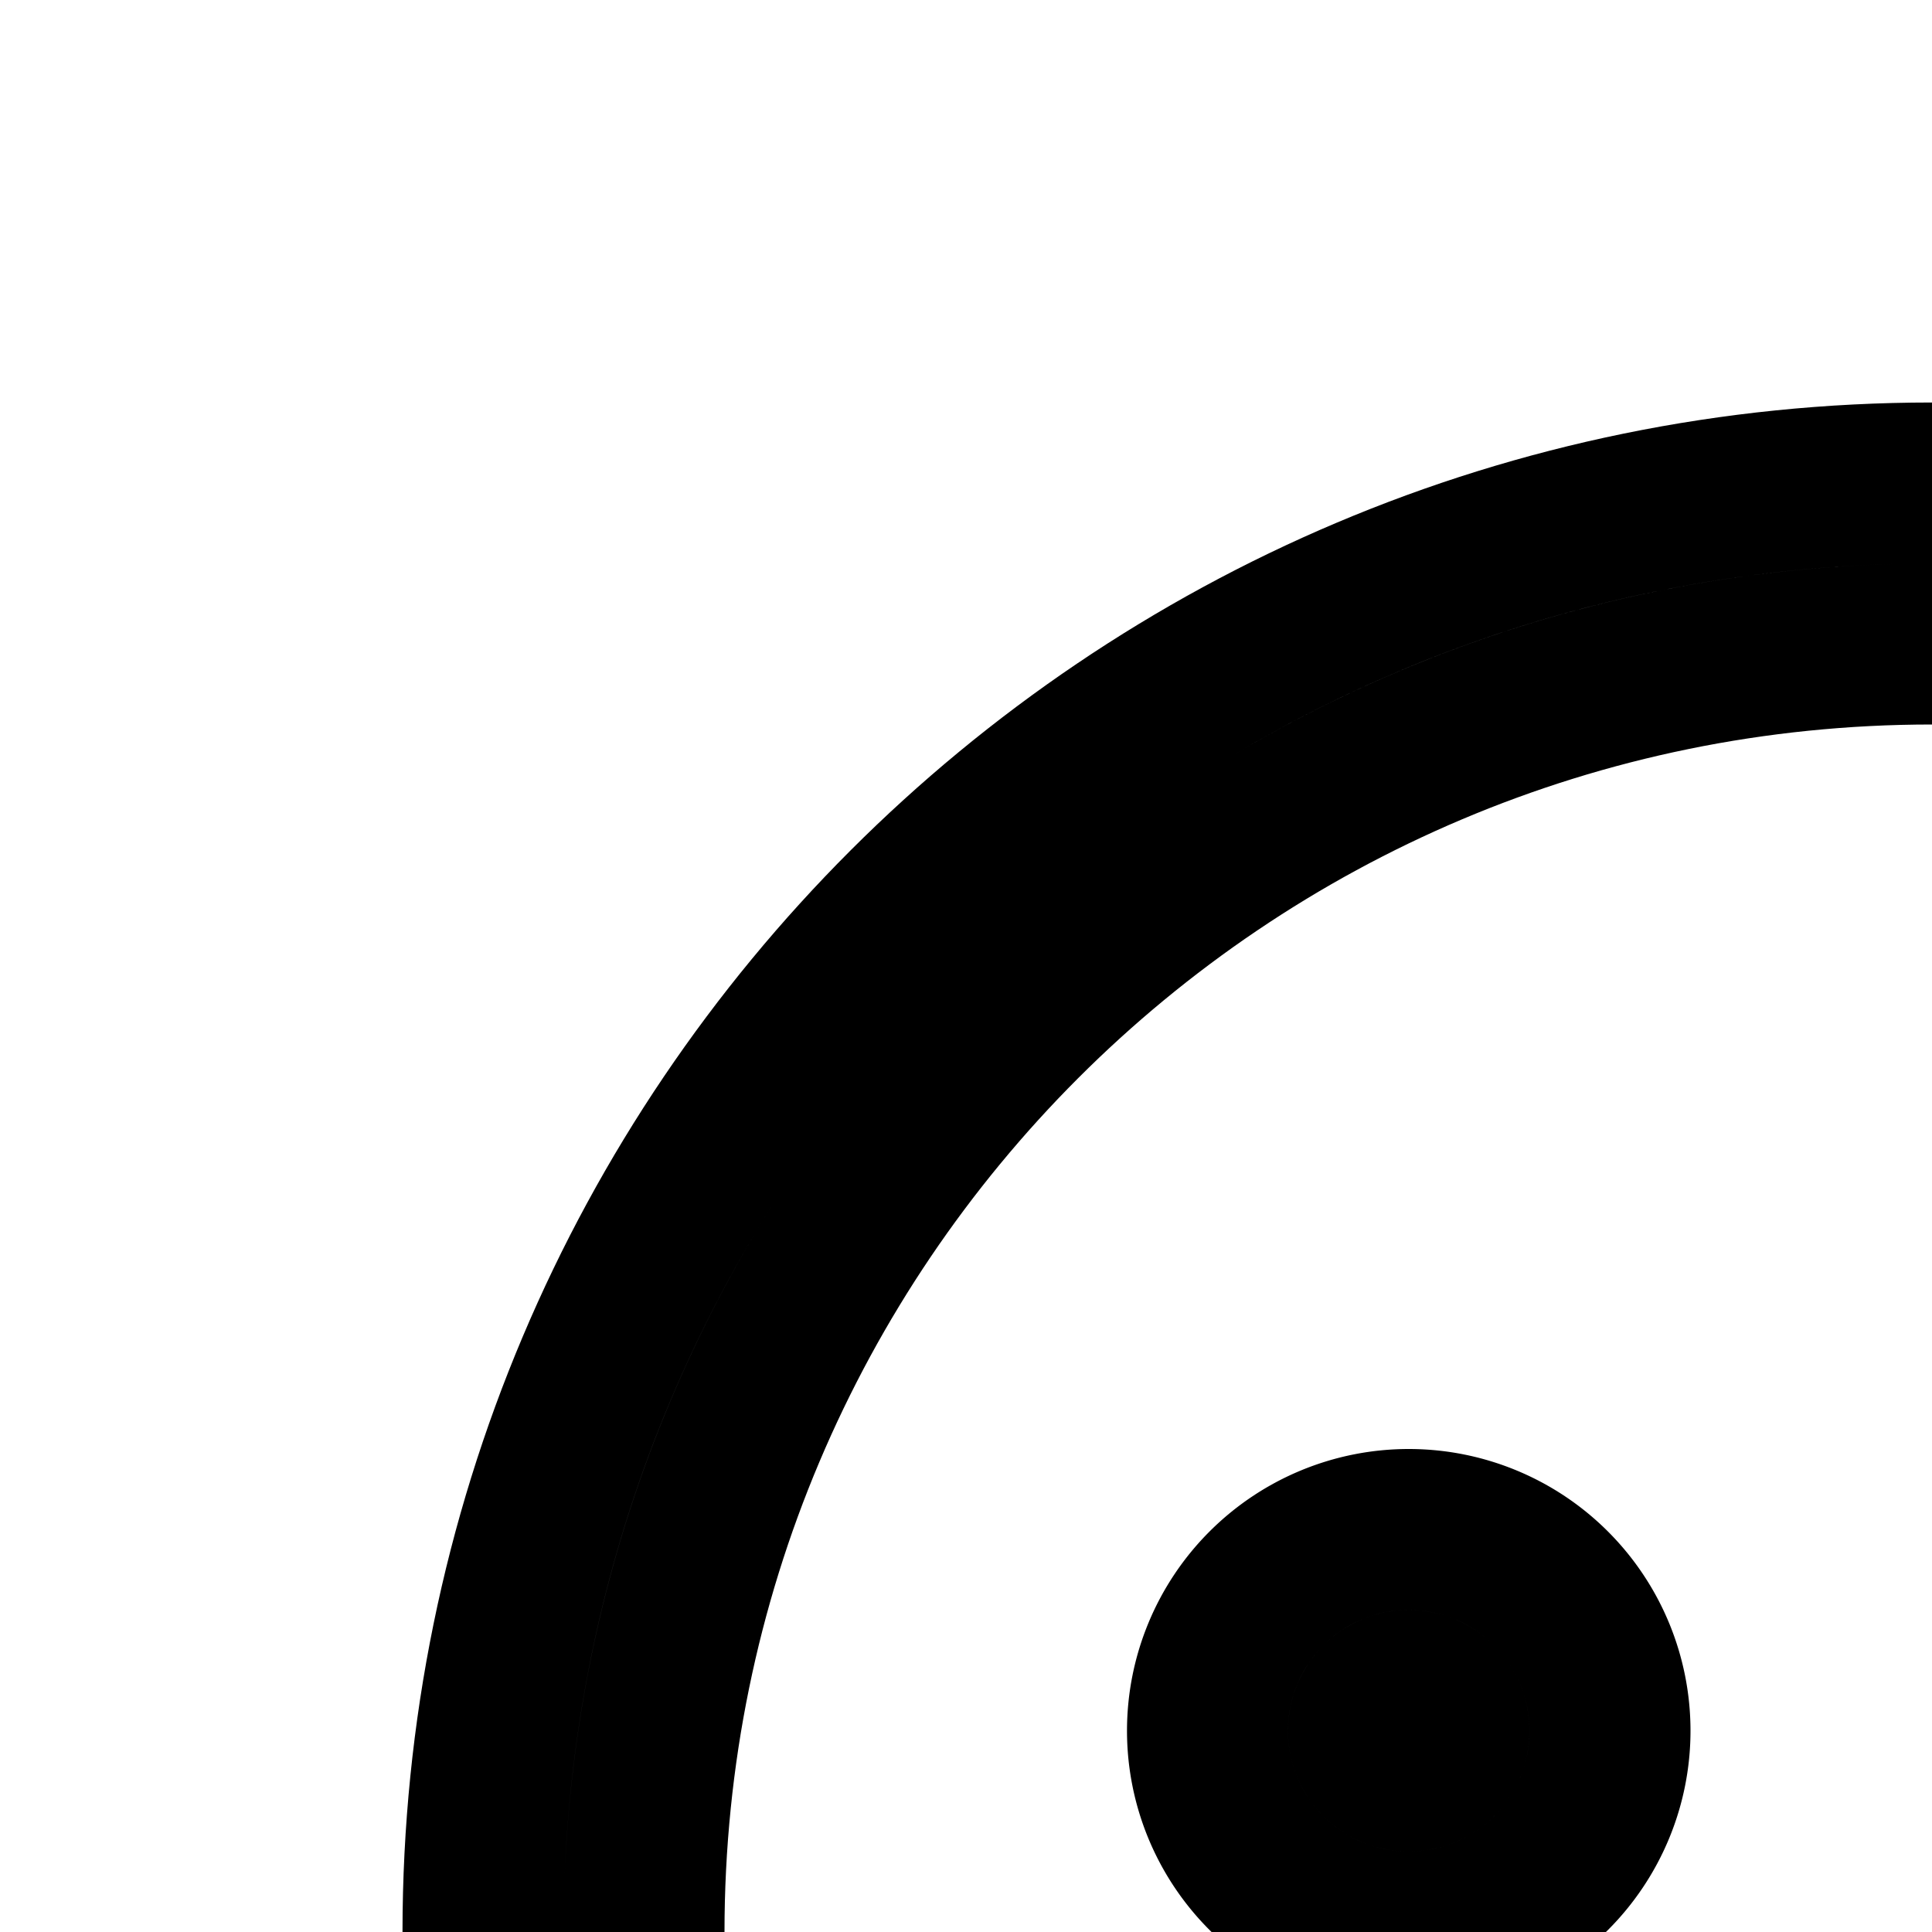 <svg
  xmlns="http://www.w3.org/2000/svg"
  width="24"
  height="24"
  viewBox="0 0 24 24"
  fill="none"
  stroke="currentColor"
  stroke-width="2"
  stroke-linecap="round"
  stroke-linejoin="round"
>
  <path
    fill-rule="evenodd"
    d="M17.5 21a.5.5 0 1 0 0 1 .5.5 0 0 0 0-1m-2.5.5a2.5 2.5 0 1 1 5 0 2.5 2.5 0 0 1-5 0"
    clip-rule="evenodd"
  />
  <path
    fill-rule="evenodd"
    d="M30.5 21a.5.5 0 1 0 0 1 .5.5 0 0 0 0-1m-2.5.5a2.5 2.5 0 1 1 5 0 2.5 2.5 0 0 1-5 0"
    clip-rule="evenodd"
  />
  <path
    fill-rule="evenodd"
    d="M24 40c8.837 0 16-7.163 16-16S32.837 8 24 8 8 15.163 8 24s7.163 16 16 16m0 2c9.941 0 18-8.059 18-18S33.941 6 24 6 6 14.059 6 24s8.059 18 18 18"
    clip-rule="evenodd"
  />
  <path
    fill-rule="evenodd"
    d="m21.32 34.514-.044.035a1 1 0 0 1-1.26-1.554l.134-.108c1.184-.96 2.411-1.955 4.275-2.459 1.921-.52 4.408-.494 8.143.323a1 1 0 1 1-.428 1.954c-3.592-.786-5.715-.746-7.193-.346-1.45.392-2.387 1.15-3.627 2.155"
    clip-rule="evenodd"
  />
</svg>
